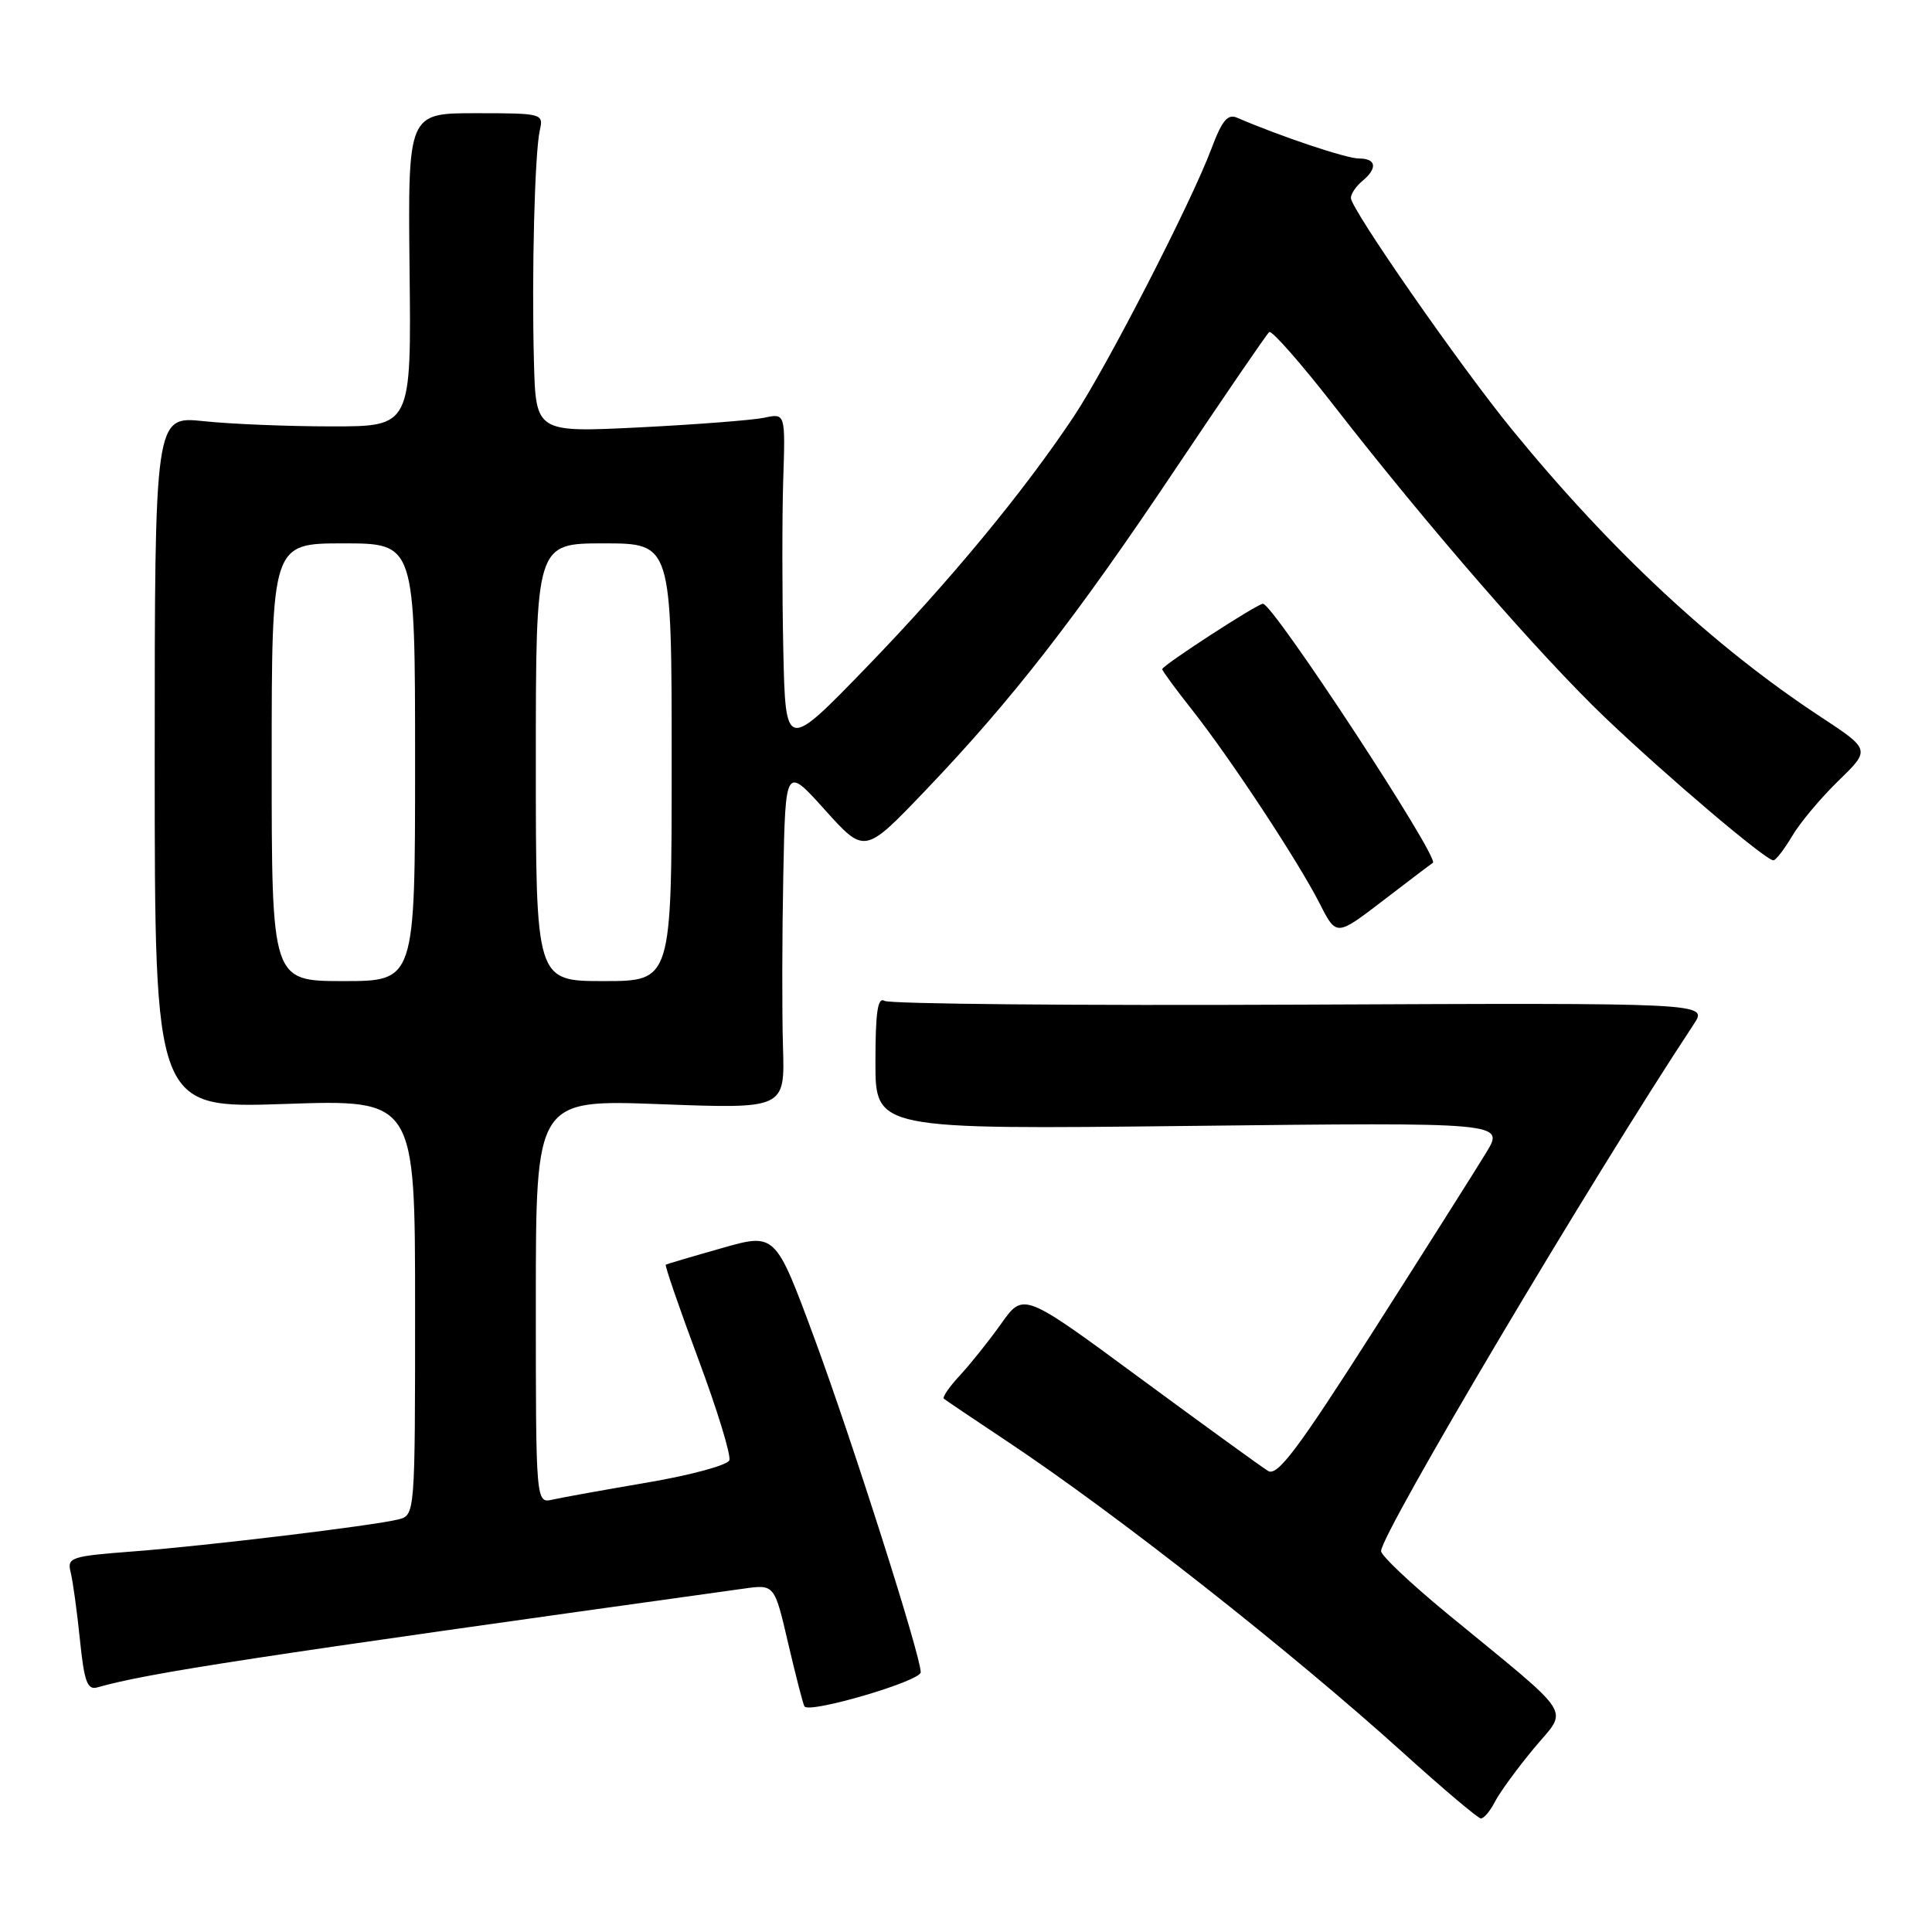 <?xml version="1.0" encoding="UTF-8" standalone="no"?>
<!DOCTYPE svg PUBLIC "-//W3C//DTD SVG 1.1//EN" "http://www.w3.org/Graphics/SVG/1.1/DTD/svg11.dtd" >
<svg xmlns="http://www.w3.org/2000/svg" xmlns:xlink="http://www.w3.org/1999/xlink" version="1.1" viewBox="0 0 256 256">
 <g >
 <path fill="currentColor"
d=" M 198.08 238.75 C 198.72 237.51 201.04 234.33 203.24 231.68 C 207.82 226.15 208.99 227.97 191.75 213.80 C 186.94 209.84 183.00 206.12 183.00 205.53 C 183.00 203.21 210.87 156.25 224.45 135.69 C 226.31 132.88 226.31 132.88 172.36 133.12 C 142.68 133.26 117.86 133.03 117.20 132.62 C 116.30 132.07 116.00 134.11 116.00 140.77 C 116.00 149.66 116.00 149.66 157.68 149.19 C 199.37 148.72 199.37 148.72 196.93 152.73 C 195.59 154.93 188.89 165.53 182.03 176.28 C 171.95 192.08 169.26 195.65 168.03 194.91 C 167.19 194.40 159.55 188.86 151.06 182.61 C 135.62 171.23 135.62 171.23 132.68 175.37 C 131.07 177.64 128.60 180.73 127.20 182.24 C 125.79 183.75 124.84 185.14 125.07 185.34 C 125.31 185.54 129.10 188.09 133.50 191.02 C 147.91 200.60 170.92 218.70 186.00 232.32 C 191.22 237.04 195.82 240.92 196.21 240.95 C 196.61 240.98 197.45 239.99 198.08 238.75 Z  M 122.00 221.58 C 122.00 219.38 112.89 190.79 107.88 177.24 C 102.74 163.36 102.74 163.36 95.62 165.39 C 91.70 166.50 88.37 167.49 88.22 167.57 C 88.06 167.66 89.99 173.27 92.51 180.03 C 95.03 186.79 96.89 192.85 96.64 193.50 C 96.39 194.14 91.54 195.46 85.85 196.43 C 80.16 197.40 74.49 198.42 73.25 198.70 C 71.00 199.22 71.00 199.22 71.00 172.45 C 71.00 145.69 71.00 145.69 87.50 146.31 C 104.00 146.93 104.00 146.93 103.75 138.71 C 103.61 134.20 103.63 123.97 103.79 116.00 C 104.08 101.50 104.08 101.50 109.32 107.33 C 114.57 113.16 114.57 113.16 122.54 104.83 C 134.06 92.79 142.59 81.83 155.85 62.00 C 162.30 52.38 167.84 44.27 168.18 44.00 C 168.51 43.73 172.39 48.14 176.80 53.81 C 189.18 69.73 204.05 86.83 212.67 95.07 C 220.82 102.85 233.96 114.00 234.98 114.00 C 235.30 114.00 236.42 112.55 237.47 110.78 C 238.51 109.01 241.28 105.71 243.61 103.45 C 247.85 99.33 247.85 99.33 241.24 94.98 C 227.12 85.70 213.44 72.96 200.30 56.86 C 193.42 48.43 179.00 27.69 179.00 26.23 C 179.00 25.69 179.68 24.68 180.50 24.00 C 182.57 22.28 182.38 21.00 180.05 21.00 C 178.40 21.00 169.65 18.07 163.90 15.59 C 162.67 15.06 161.90 16.00 160.52 19.70 C 157.88 26.77 146.65 48.63 142.28 55.19 C 135.67 65.13 125.83 77.04 114.79 88.44 C 104.08 99.50 104.08 99.50 103.79 86.00 C 103.63 78.58 103.63 68.51 103.78 63.63 C 104.07 54.75 104.07 54.75 101.28 55.35 C 99.75 55.67 92.31 56.25 84.75 56.63 C 71.00 57.31 71.00 57.31 70.75 47.91 C 70.44 36.28 70.85 20.26 71.53 17.25 C 72.03 15.05 71.86 15.00 63.04 15.00 C 54.05 15.00 54.05 15.00 54.27 35.75 C 54.50 56.50 54.50 56.50 44.00 56.50 C 38.22 56.50 30.58 56.19 27.00 55.81 C 20.50 55.12 20.50 55.12 20.50 101.00 C 20.50 146.87 20.50 146.87 37.75 146.28 C 55.00 145.69 55.00 145.69 55.00 173.24 C 55.00 200.78 55.00 200.78 52.75 201.34 C 49.30 202.18 27.57 204.81 17.67 205.57 C 9.32 206.21 8.87 206.36 9.37 208.37 C 9.66 209.54 10.21 213.55 10.59 217.27 C 11.16 222.84 11.57 223.96 12.89 223.59 C 19.68 221.66 33.25 219.59 98.56 210.50 C 102.62 209.93 102.62 209.93 104.43 217.72 C 105.43 222.00 106.40 225.77 106.59 226.10 C 107.17 227.11 122.00 222.76 122.00 221.58 Z  M 189.86 114.33 C 190.83 113.75 168.70 80.00 167.35 80.00 C 166.60 80.00 154.00 88.18 154.00 88.67 C 154.00 88.88 155.79 91.32 157.98 94.09 C 163.01 100.46 172.06 114.19 174.90 119.79 C 177.08 124.07 177.08 124.07 183.29 119.31 C 186.70 116.69 189.66 114.45 189.86 114.33 Z  M 36.00 101.00 C 36.00 72.00 36.00 72.00 45.50 72.00 C 55.00 72.00 55.00 72.00 55.00 101.00 C 55.00 130.00 55.00 130.00 45.50 130.00 C 36.00 130.00 36.00 130.00 36.00 101.00 Z  M 71.00 101.00 C 71.00 72.00 71.00 72.00 80.00 72.00 C 89.00 72.00 89.00 72.00 89.00 101.00 C 89.00 130.00 89.00 130.00 80.00 130.00 C 71.00 130.00 71.00 130.00 71.00 101.00 Z "/>
</g>
</svg>